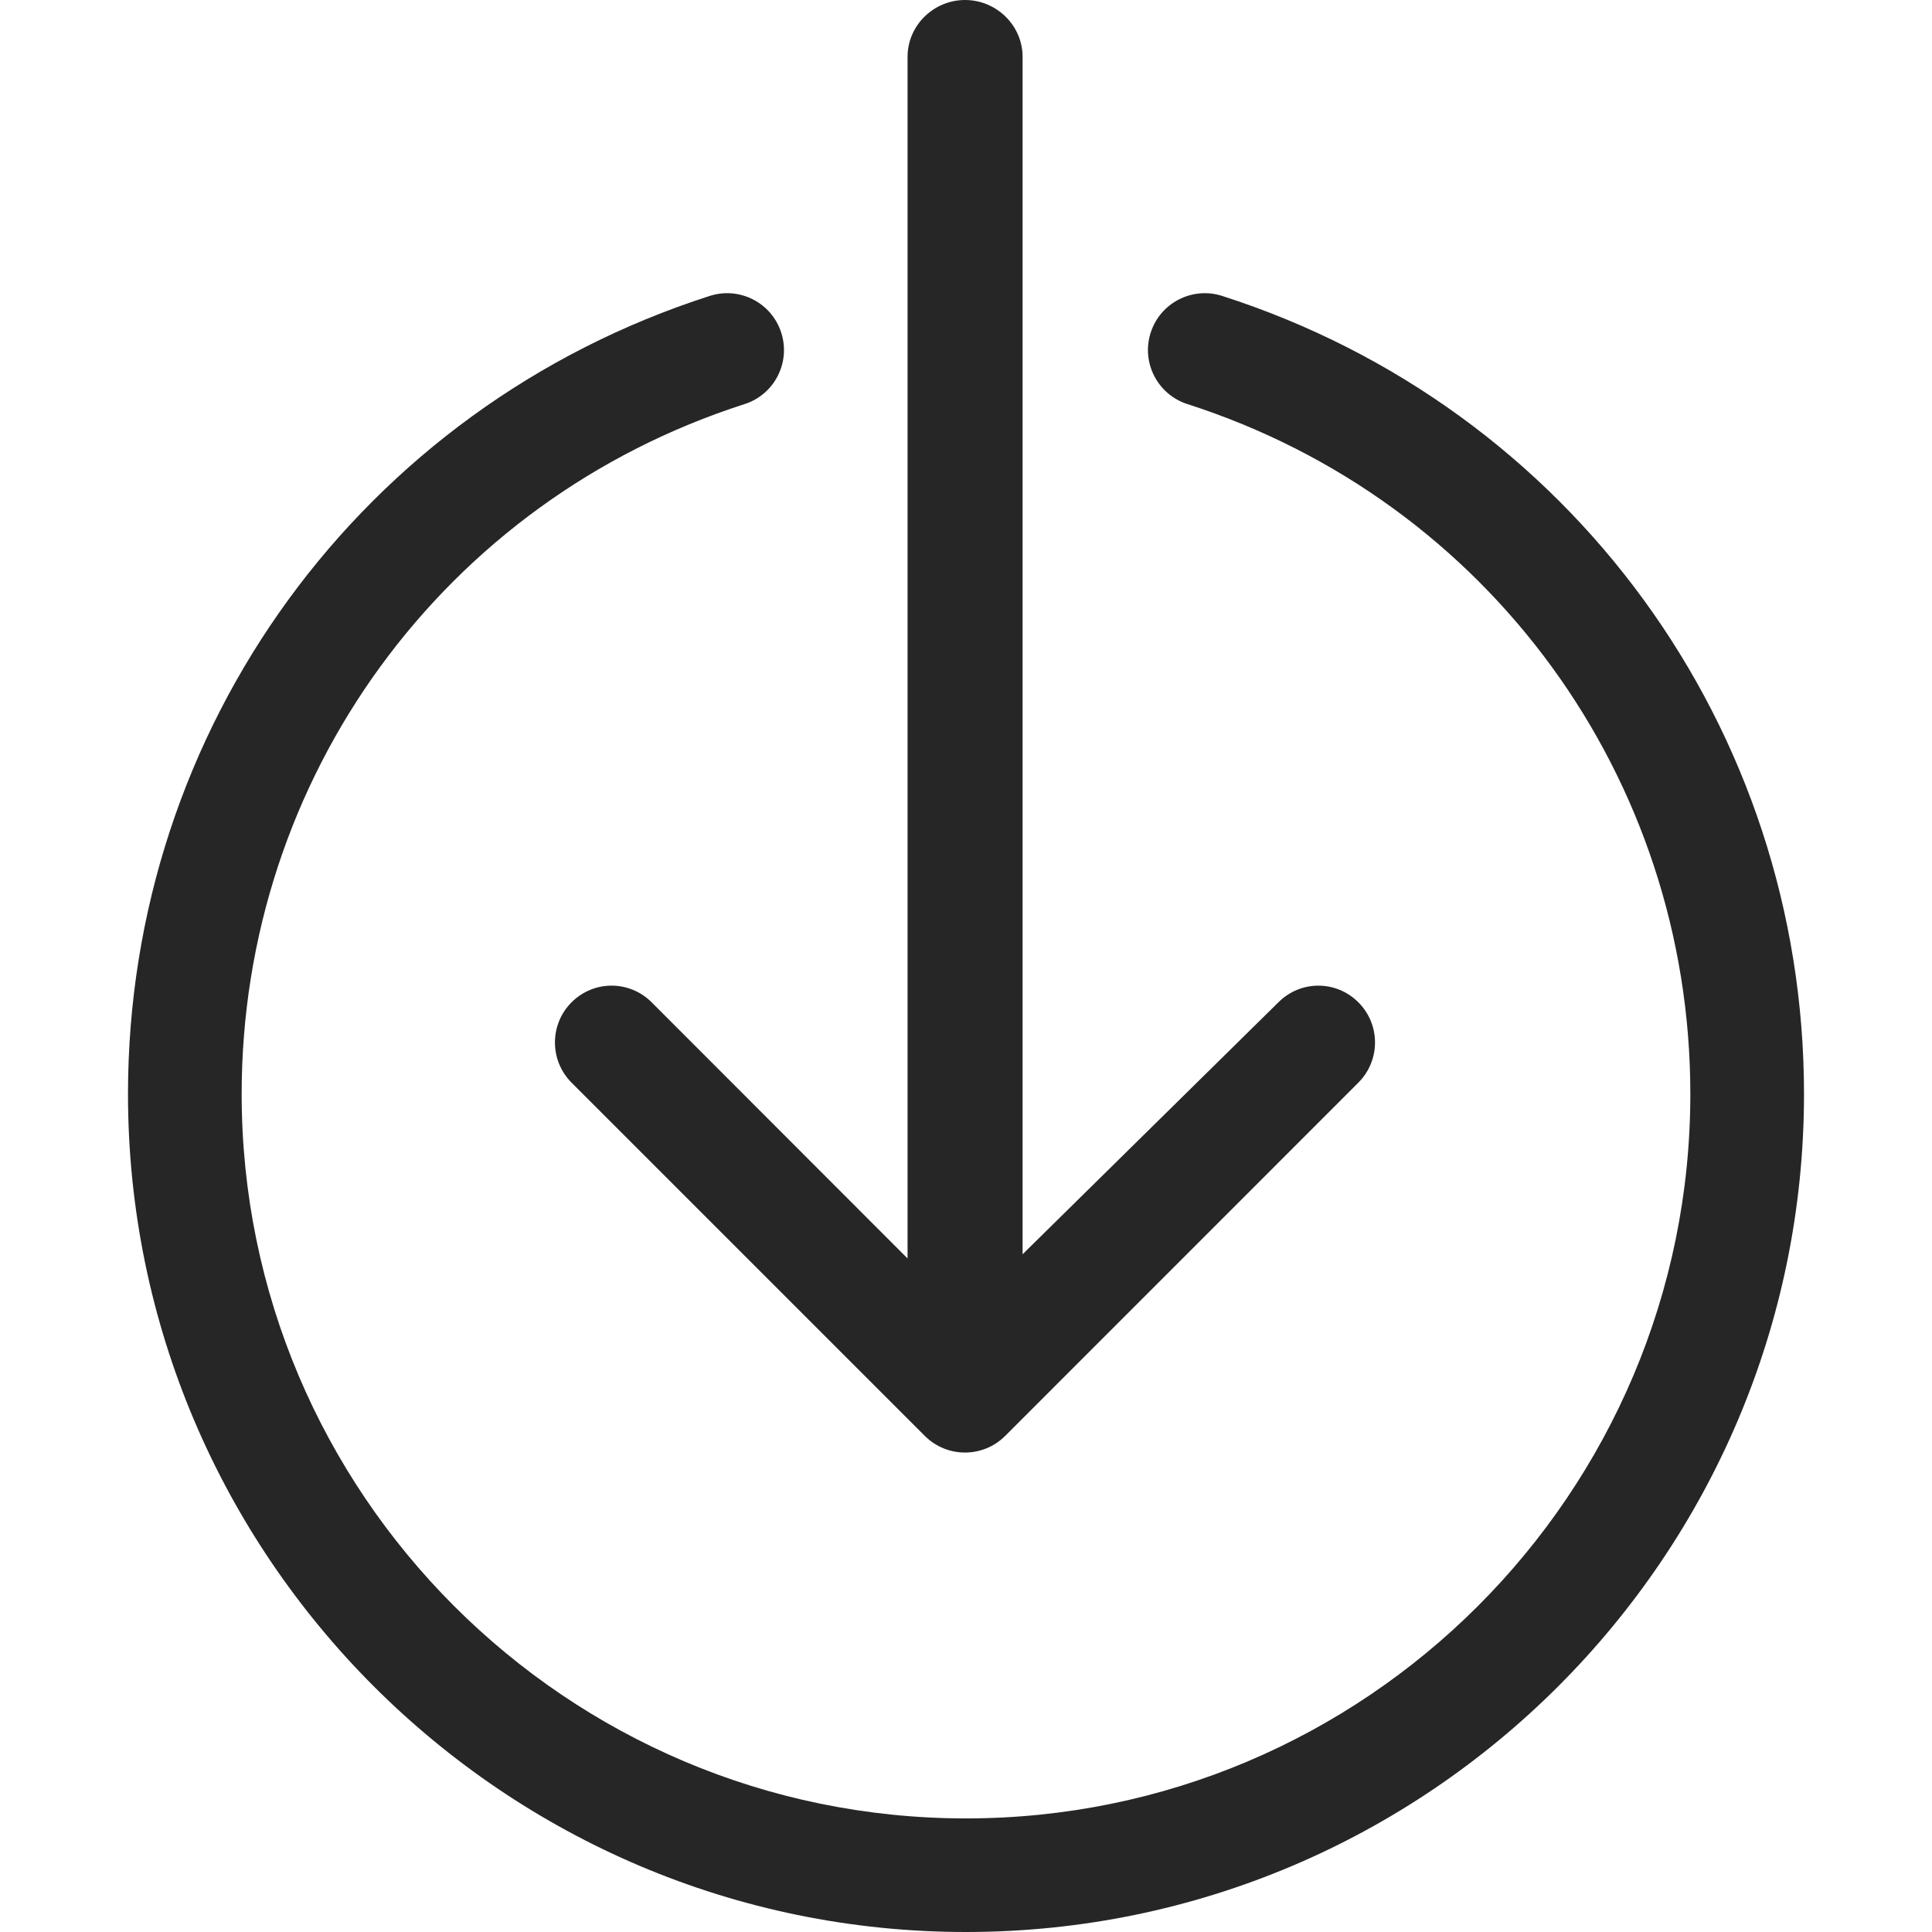 <?xml version="1.0" encoding="UTF-8"?> <svg xmlns="http://www.w3.org/2000/svg" width="24" height="24" viewBox="0 0 24 24" fill="none"><g clip-path="url(#clip0_1096_831)"><path d="M7.1 12.451C6.825 12.726 6.825 13.173 7.1 13.449L11.488 17.837C11.626 17.975 11.807 18.044 11.987 18.044C12.168 18.044 12.349 17.975 12.487 17.837L16.874 13.449C17.149 13.174 17.15 12.729 16.876 12.453C16.602 12.177 16.162 12.174 15.885 12.447L12.703 15.581V0.706C12.703 0.316 12.378 0 11.988 0C11.598 0 11.274 0.316 11.274 0.706V15.633L8.095 12.451C7.819 12.175 7.376 12.175 7.1 12.451Z" fill="#262626"></path><path d="M15.182 3.676C14.81 3.557 14.413 3.762 14.294 4.133C14.175 4.504 14.38 4.901 14.751 5.02C18.487 6.219 20.998 9.663 20.998 13.59C20.998 18.552 16.962 22.589 12 22.589C7.038 22.589 3.002 18.552 3.002 13.59C3.002 9.663 5.512 6.219 9.249 5.02C9.62 4.901 9.824 4.504 9.705 4.133C9.586 3.761 9.188 3.557 8.817 3.676C4.494 5.063 1.59 9.047 1.59 13.59C1.59 19.33 6.26 24 12 24C17.74 24 22.41 19.33 22.41 13.59C22.41 9.047 19.505 5.063 15.182 3.676Z" fill="#262626"></path></g><defs><clipPath id="clip0_1096_831"><rect width="24" height="24" fill="white"></rect></clipPath></defs></svg> 